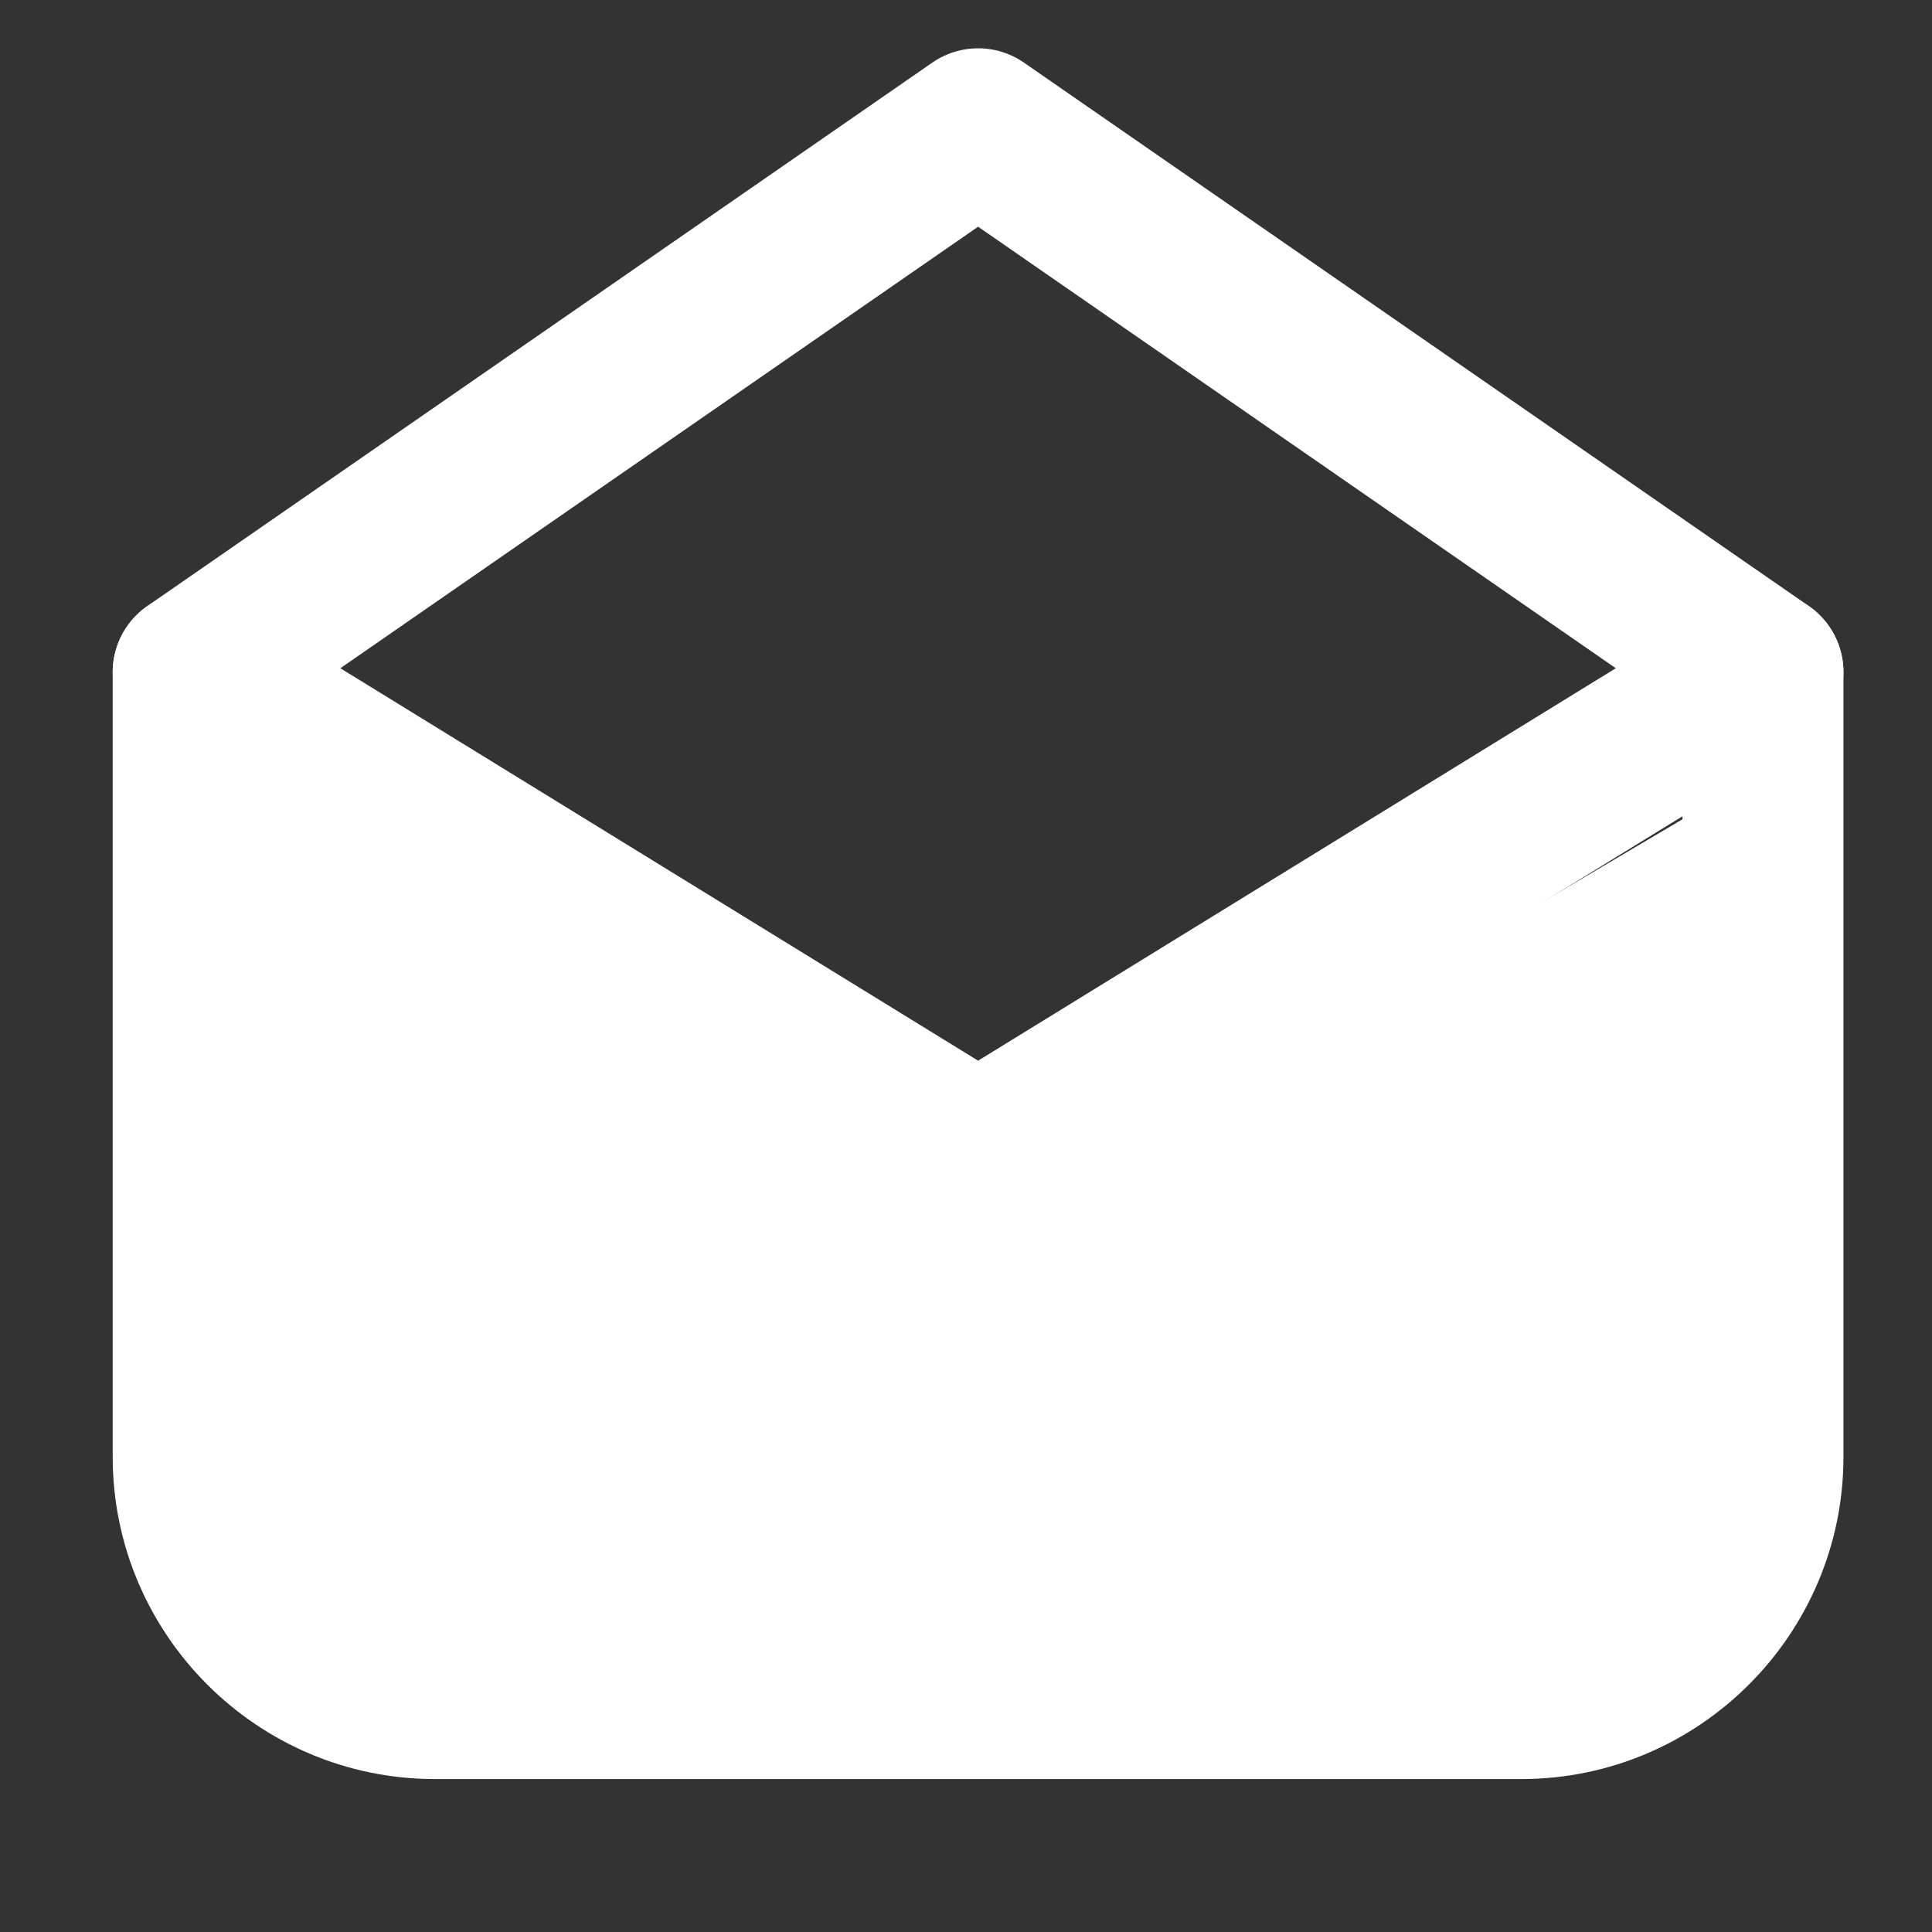 <svg width="30" height="30" viewBox="0 0 30 30" fill="none" xmlns="http://www.w3.org/2000/svg">
<rect x="0" y="0" width="30" height="30" fill="#333333" stroke="none"/>
<path d="M27.375 10.438V22.625C27.375 24.688 25.688 26.375 23.625 26.375H6.75C4.688 26.375 3 24.688 3 22.625V10.438L15.188 2L27.375 10.438Z" stroke="white" stroke-width="2.5" stroke-miterlimit="10" stroke-linecap="round" stroke-linejoin="round"/>
<path d="M3 10.438L15.188 17.938L27.375 10.438" stroke="white" stroke-width="2.5" stroke-miterlimit="10" stroke-linecap="round" stroke-linejoin="round"/>
<path d="M4 12.5L15.5 19L26.5 12.5V25.5H4V12.5Z" fill="white"/>
</svg>

